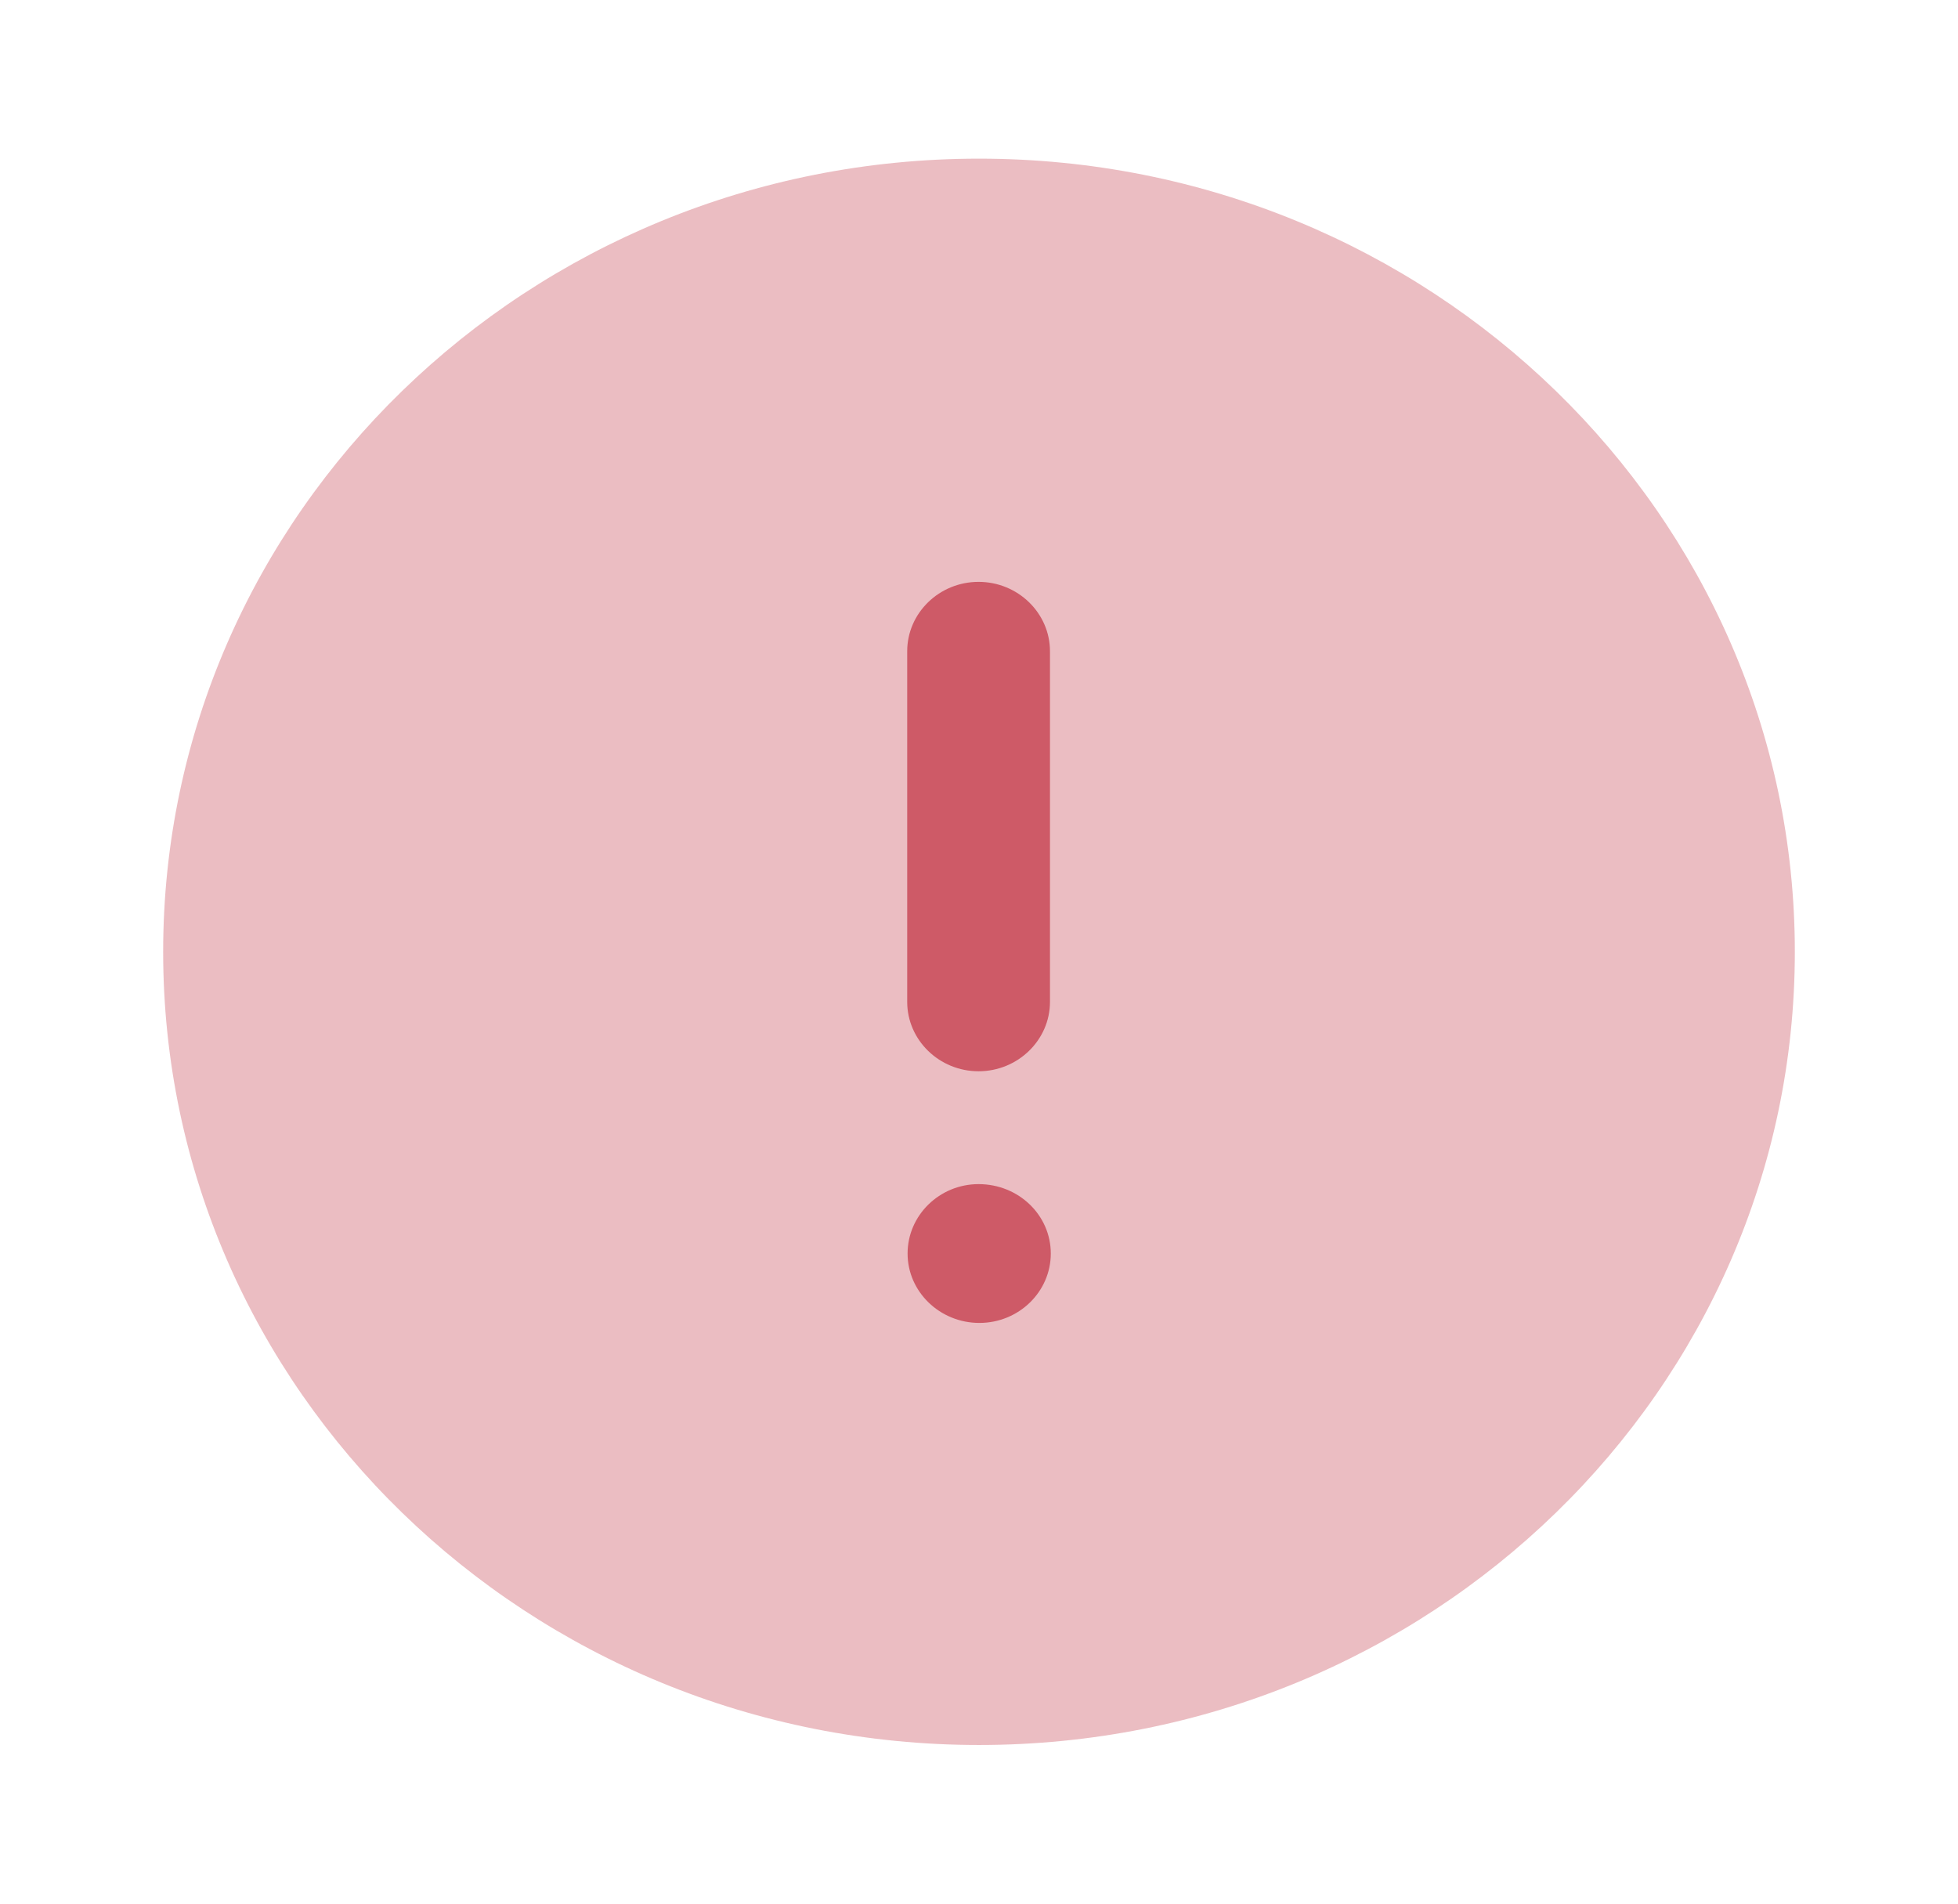 <svg width="36" height="35" viewBox="0 0 36 35" fill="none" xmlns="http://www.w3.org/2000/svg">
<path opacity="0.4" d="M33 17.5C33 25.556 26.285 32.083 18 32.083C9.716 32.083 3 25.556 3 17.5C3 9.447 9.716 2.917 18 2.917C26.285 2.917 33 9.447 33 17.5Z" fill="#CE5A67"/>
<path fill-rule="evenodd" clip-rule="evenodd" d="M19.305 18.42C19.305 19.122 18.715 19.696 17.992 19.696C17.269 19.696 16.68 19.122 16.68 18.42V11.974C16.68 11.271 17.269 10.698 17.992 10.698C18.715 10.698 19.305 11.271 19.305 11.974V18.42ZM16.687 23.047C16.687 22.344 17.274 21.771 17.992 21.771C18.732 21.771 19.32 22.344 19.32 23.047C19.32 23.75 18.732 24.323 18.007 24.323C17.28 24.323 16.687 23.75 16.687 23.047Z" fill="#CE5A67"/>
</svg>

